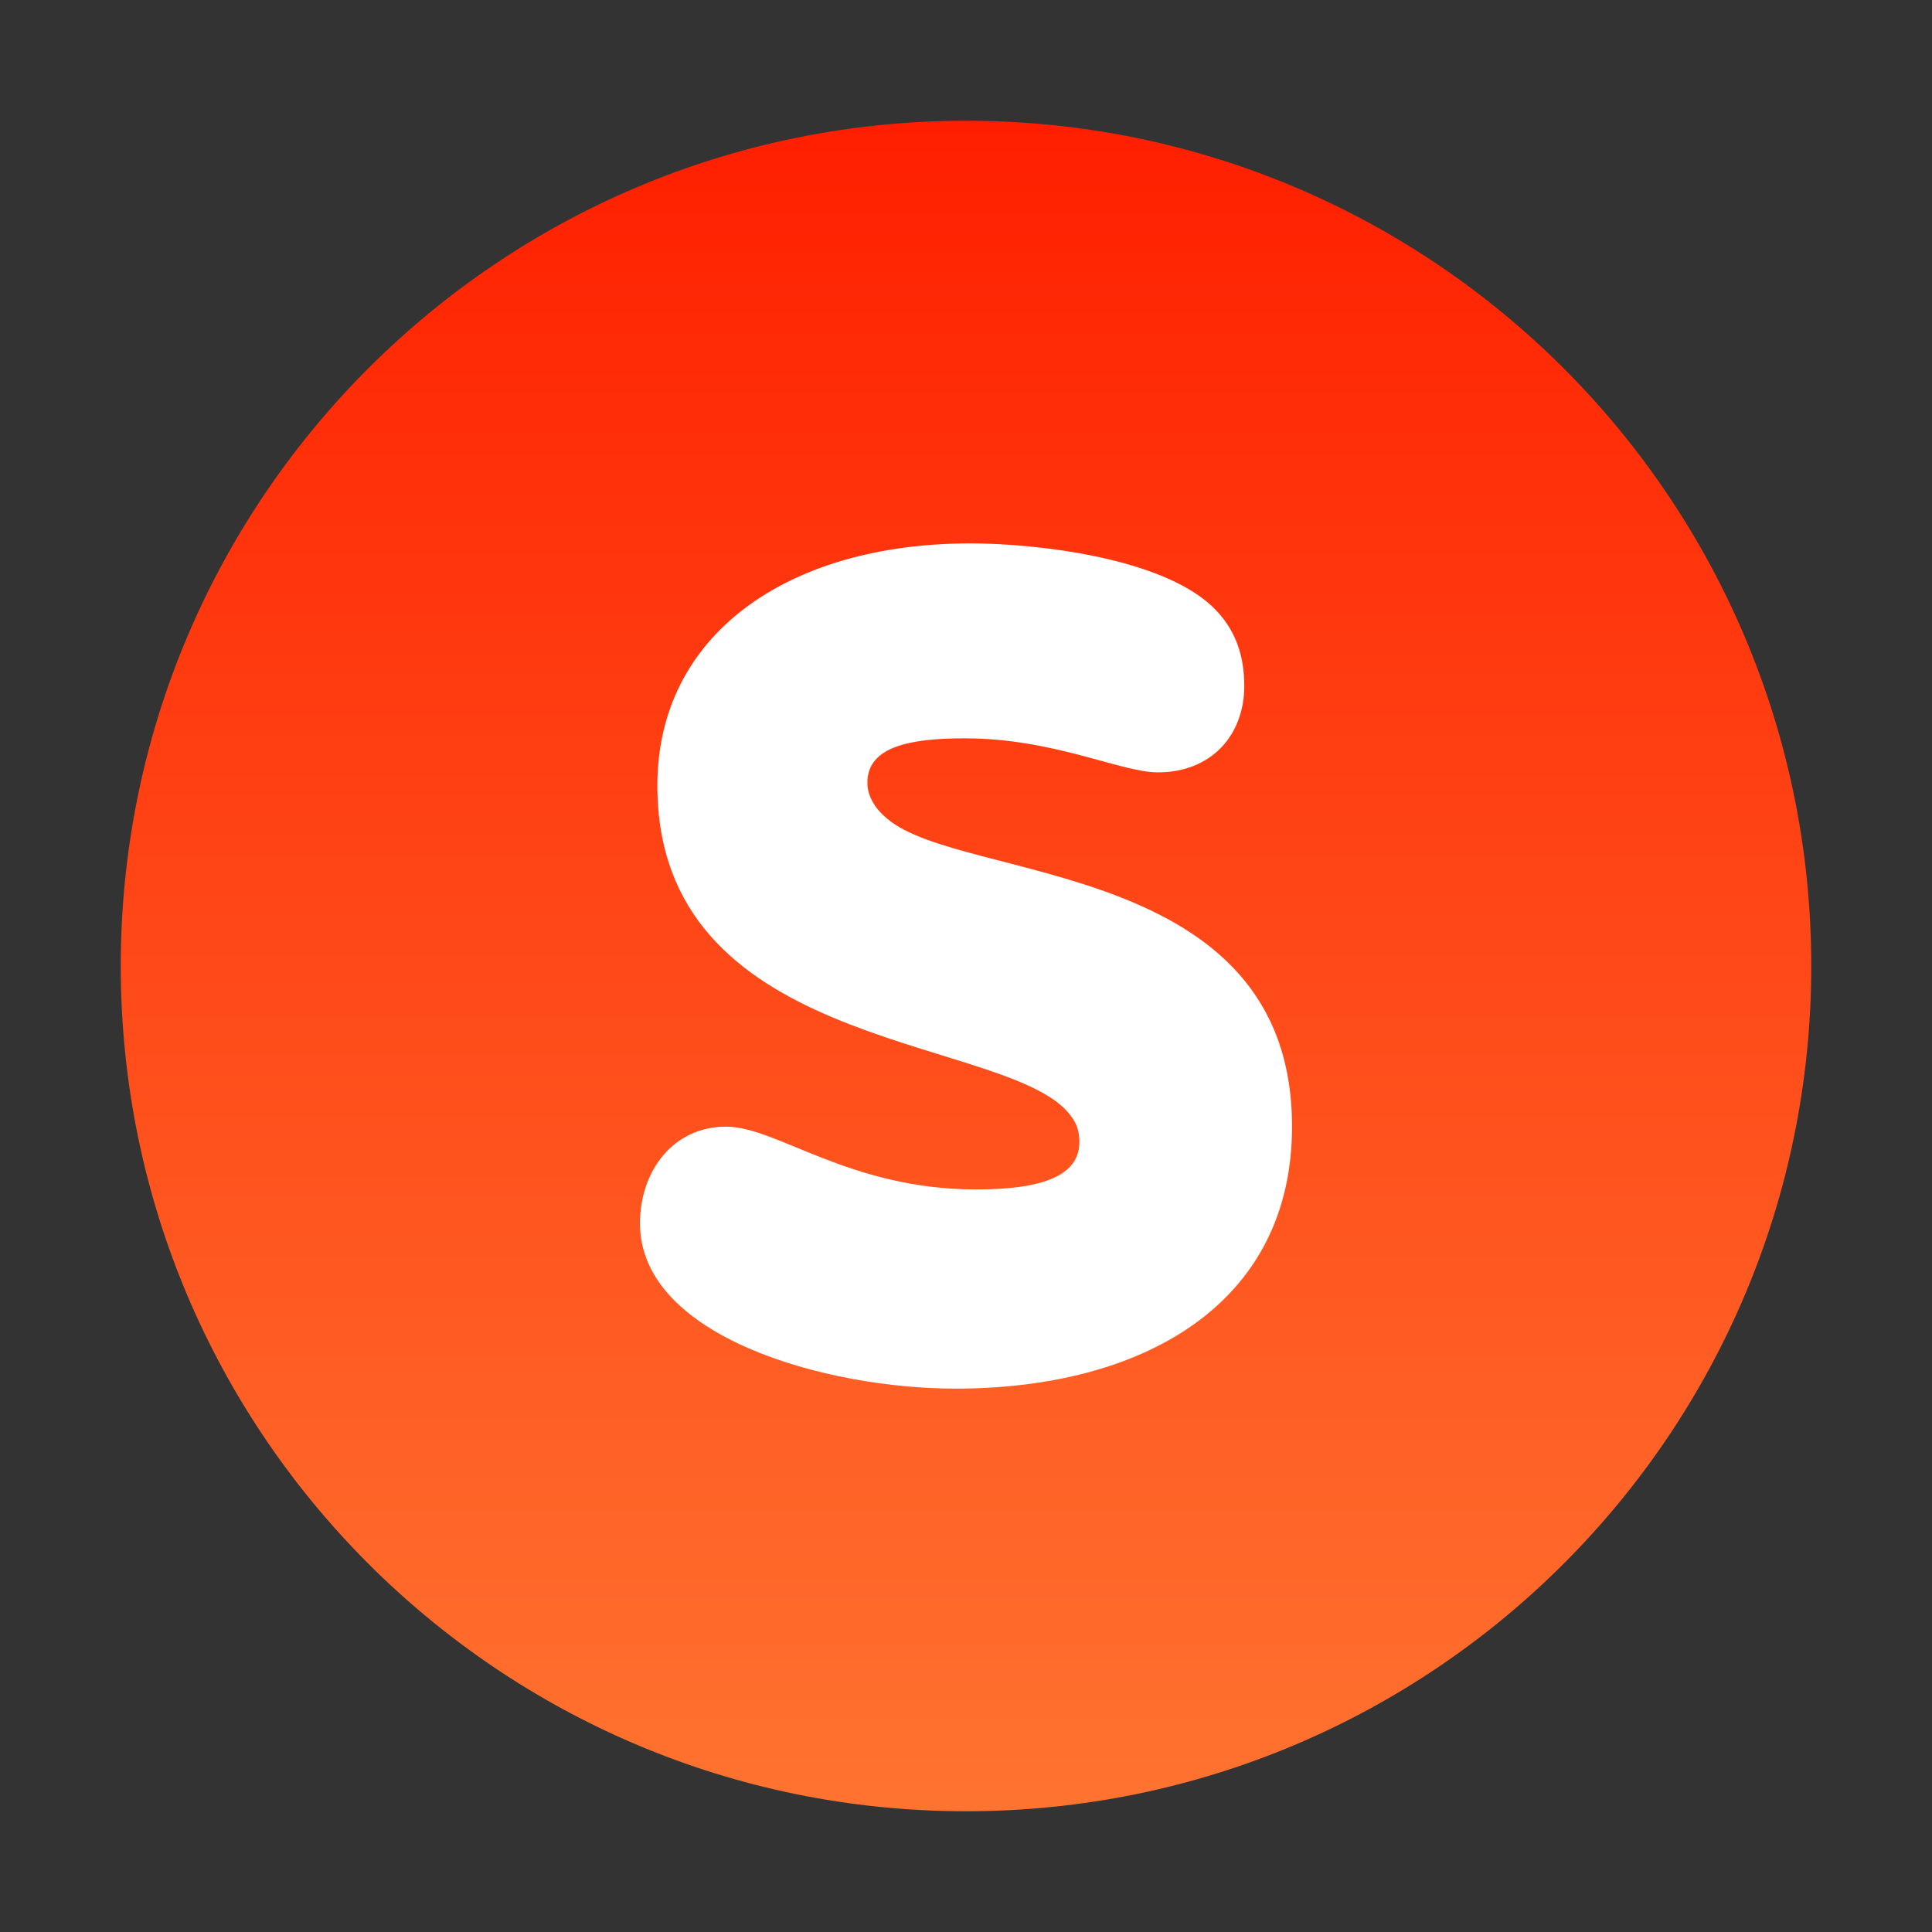 <svg xmlns="http://www.w3.org/2000/svg" width="32" height="32" viewBox="0 0 32 32">
    <rect x="0" y="0" width="32" height="32" fill="#333333" stroke="none"/>
    <defs>
        <linearGradient id="l2va0486la" x1="50%" x2="50%" y1="0%" y2="100%">
            <stop offset="0%" stop-color="#FF1F00"/>
            <stop offset="100%" stop-color="#FF7330"/>
        </linearGradient>
    </defs>
    <g fill="none" fill-rule="evenodd">
        <g>
            <g>
                <g>
                    <g>
                        <path fill="url(#l2va0486la)" d="M14 0c7.732 0 14 6.268 14 14s-6.268 14-14 14S0 21.732 0 14 6.268 0 14 0z" transform="translate(-964 -1925) translate(900 1885) translate(64 40) translate(2 2)"/>
                        <path fill="#FFF" d="M12.694 11.559l-.004-.003c-.085-.07-.151-.142-.2-.215-.091-.14-.123-.257-.123-.378 0-.592.692-.734 1.613-.734 1.476 0 2.584.564 3.198.564.882 0 1.431-.612 1.431-1.433 0-.528-.16-.939-.486-1.271C17.279 7.229 15.13 7 14.076 7c-3.05 0-5.188 1.526-5.188 4.01 0 4.326 5.493 4.136 6.74 5.348.153.157.25.302.25.556 0 .532-.549.787-1.708.787-2.107 0-3.3-1.04-4.144-1.04-.882 0-1.426.742-1.426 1.602C8.6 20.14 11.678 21 13.826 21c3.088 0 5.574-1.388 5.574-4.34 0-4.443-5.472-4.037-6.706-5.101" transform="translate(-964 -1925) translate(900 1885) translate(64 40) translate(2 2)"/>
                    </g>
                </g>
            </g>
        </g>
    </g>
</svg>

